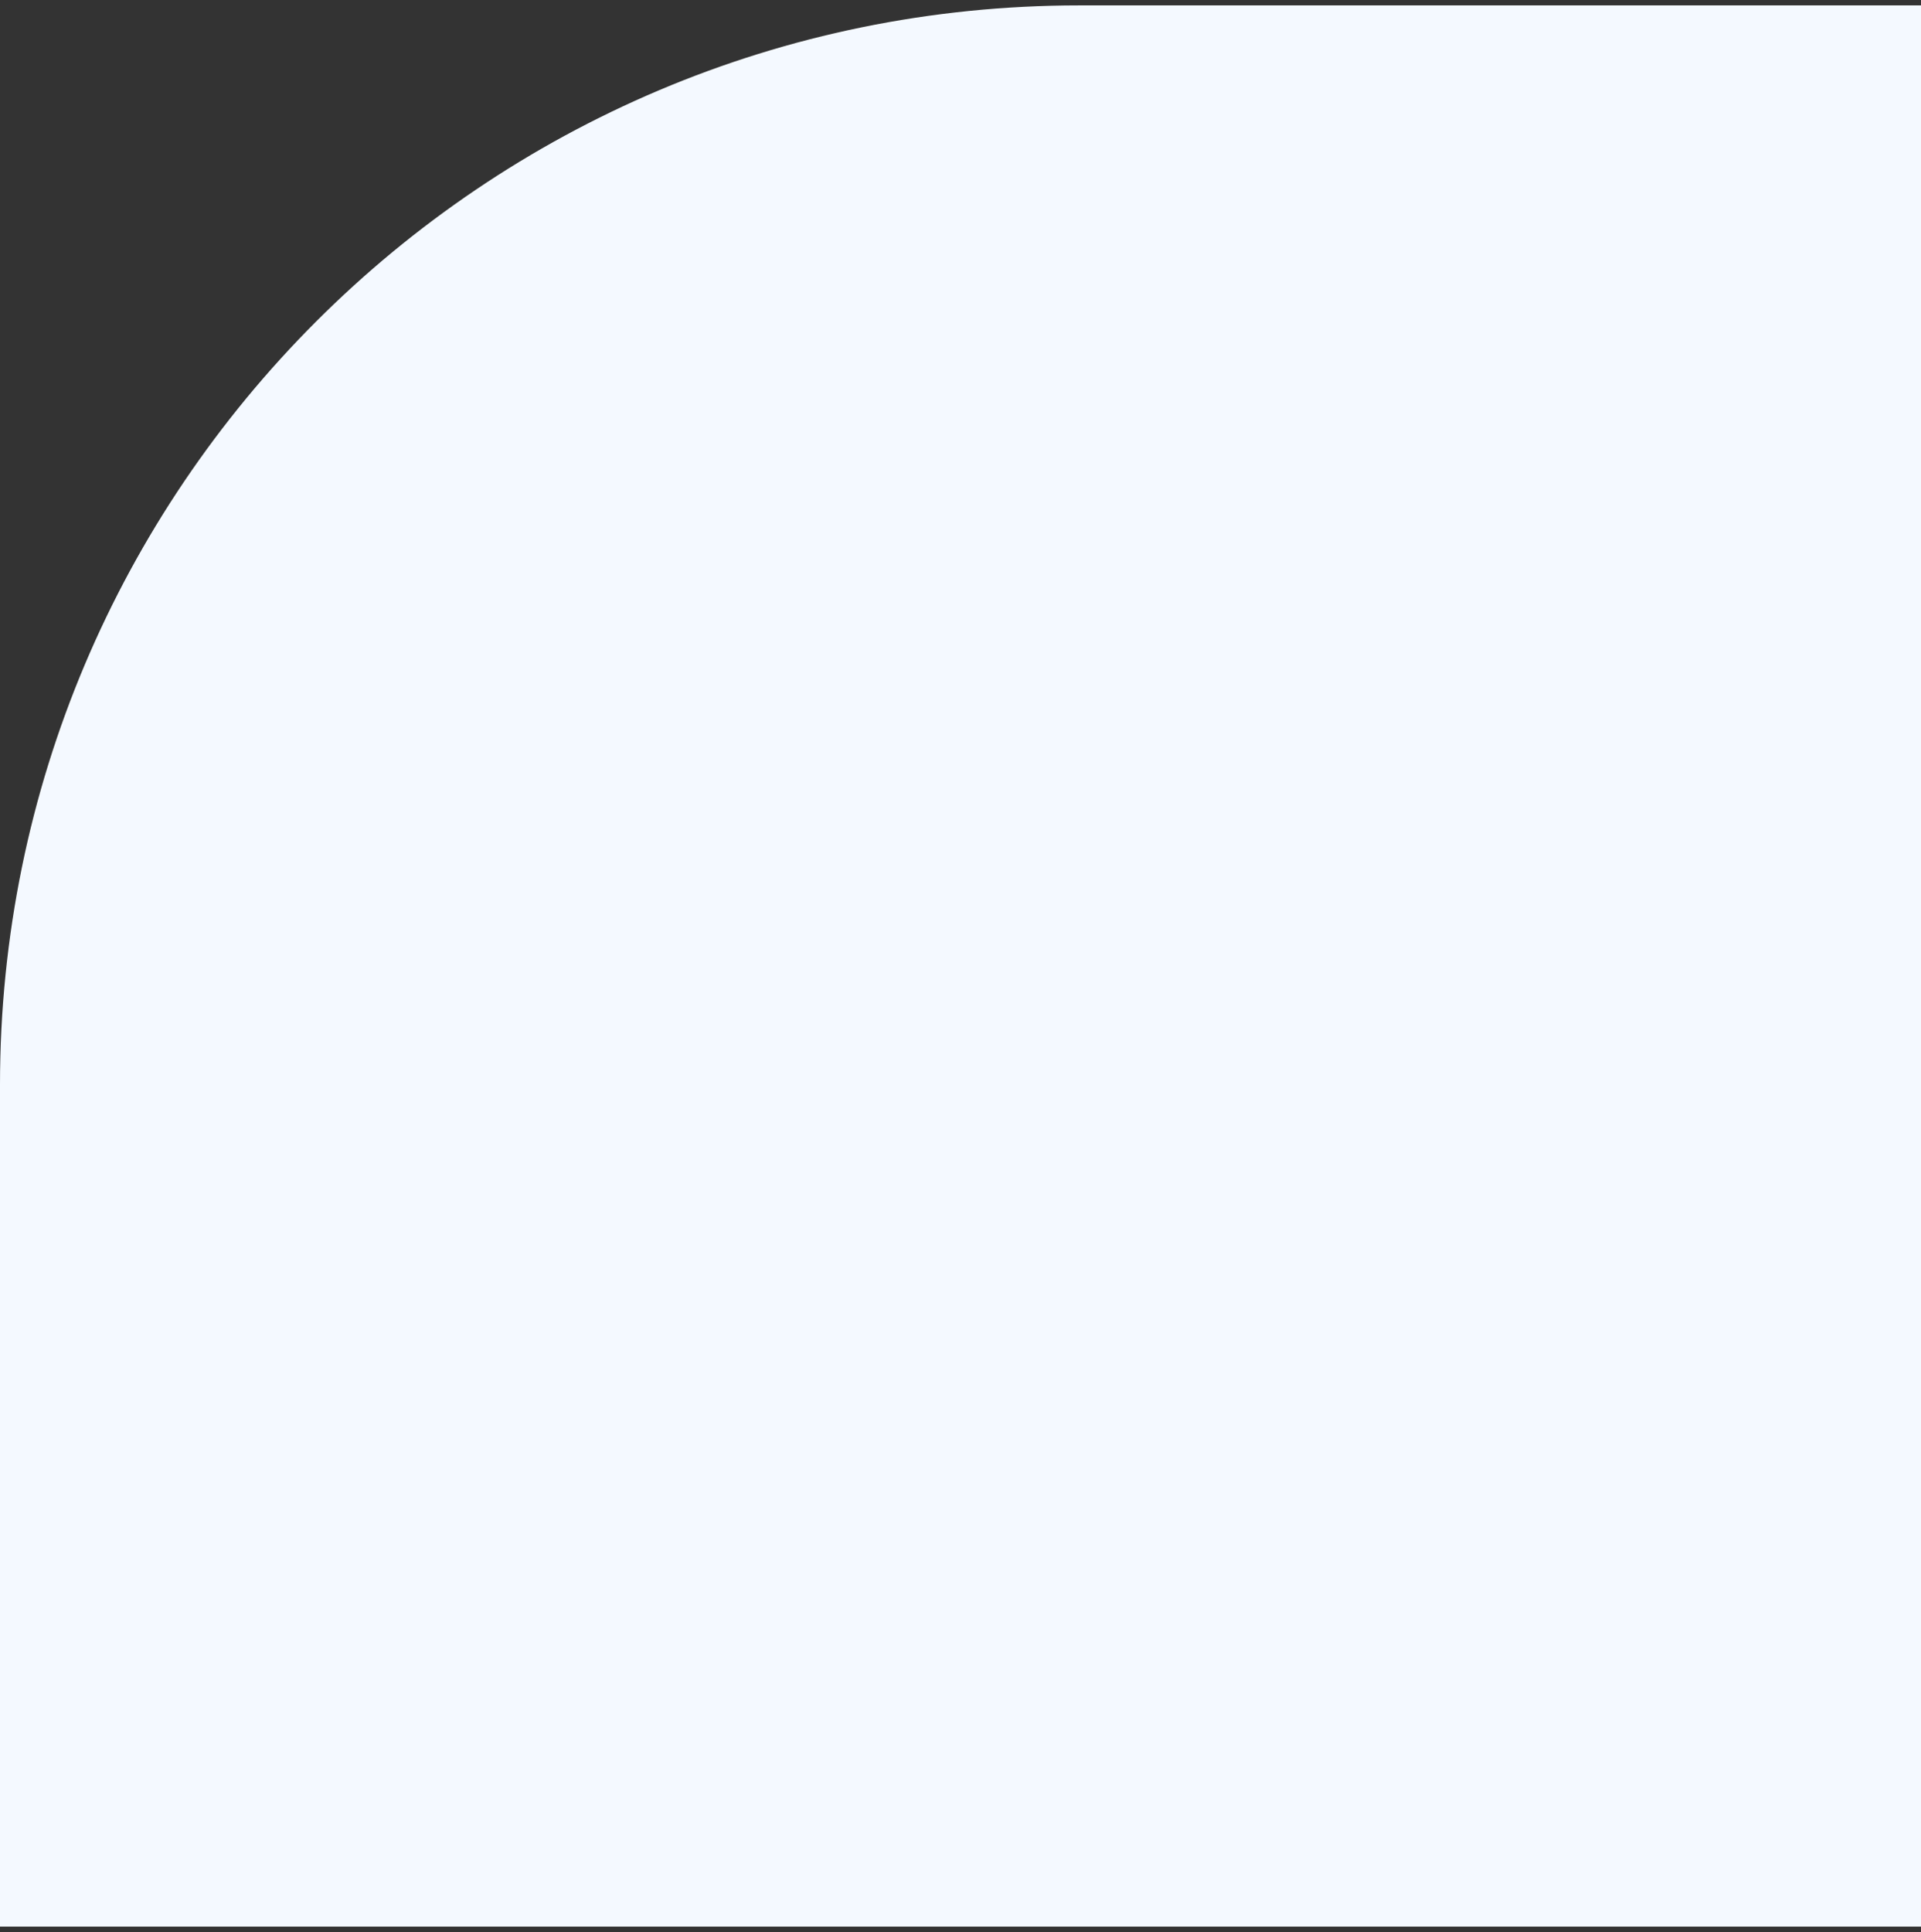 <svg width="178" height="179" viewBox="0 0 178 179" fill="none" xmlns="http://www.w3.org/2000/svg">
<rect x="0" y="0" width="178" height="179" fill="#333333" stroke="none"/>
<path d="M178 178.5L0 178.5L6.81898e-06 100.5C1.16472e-05 45.272 44.772 0.5 100 0.5L178 0.5L178 178.5Z" fill="#F4F9FF"/>
</svg>
